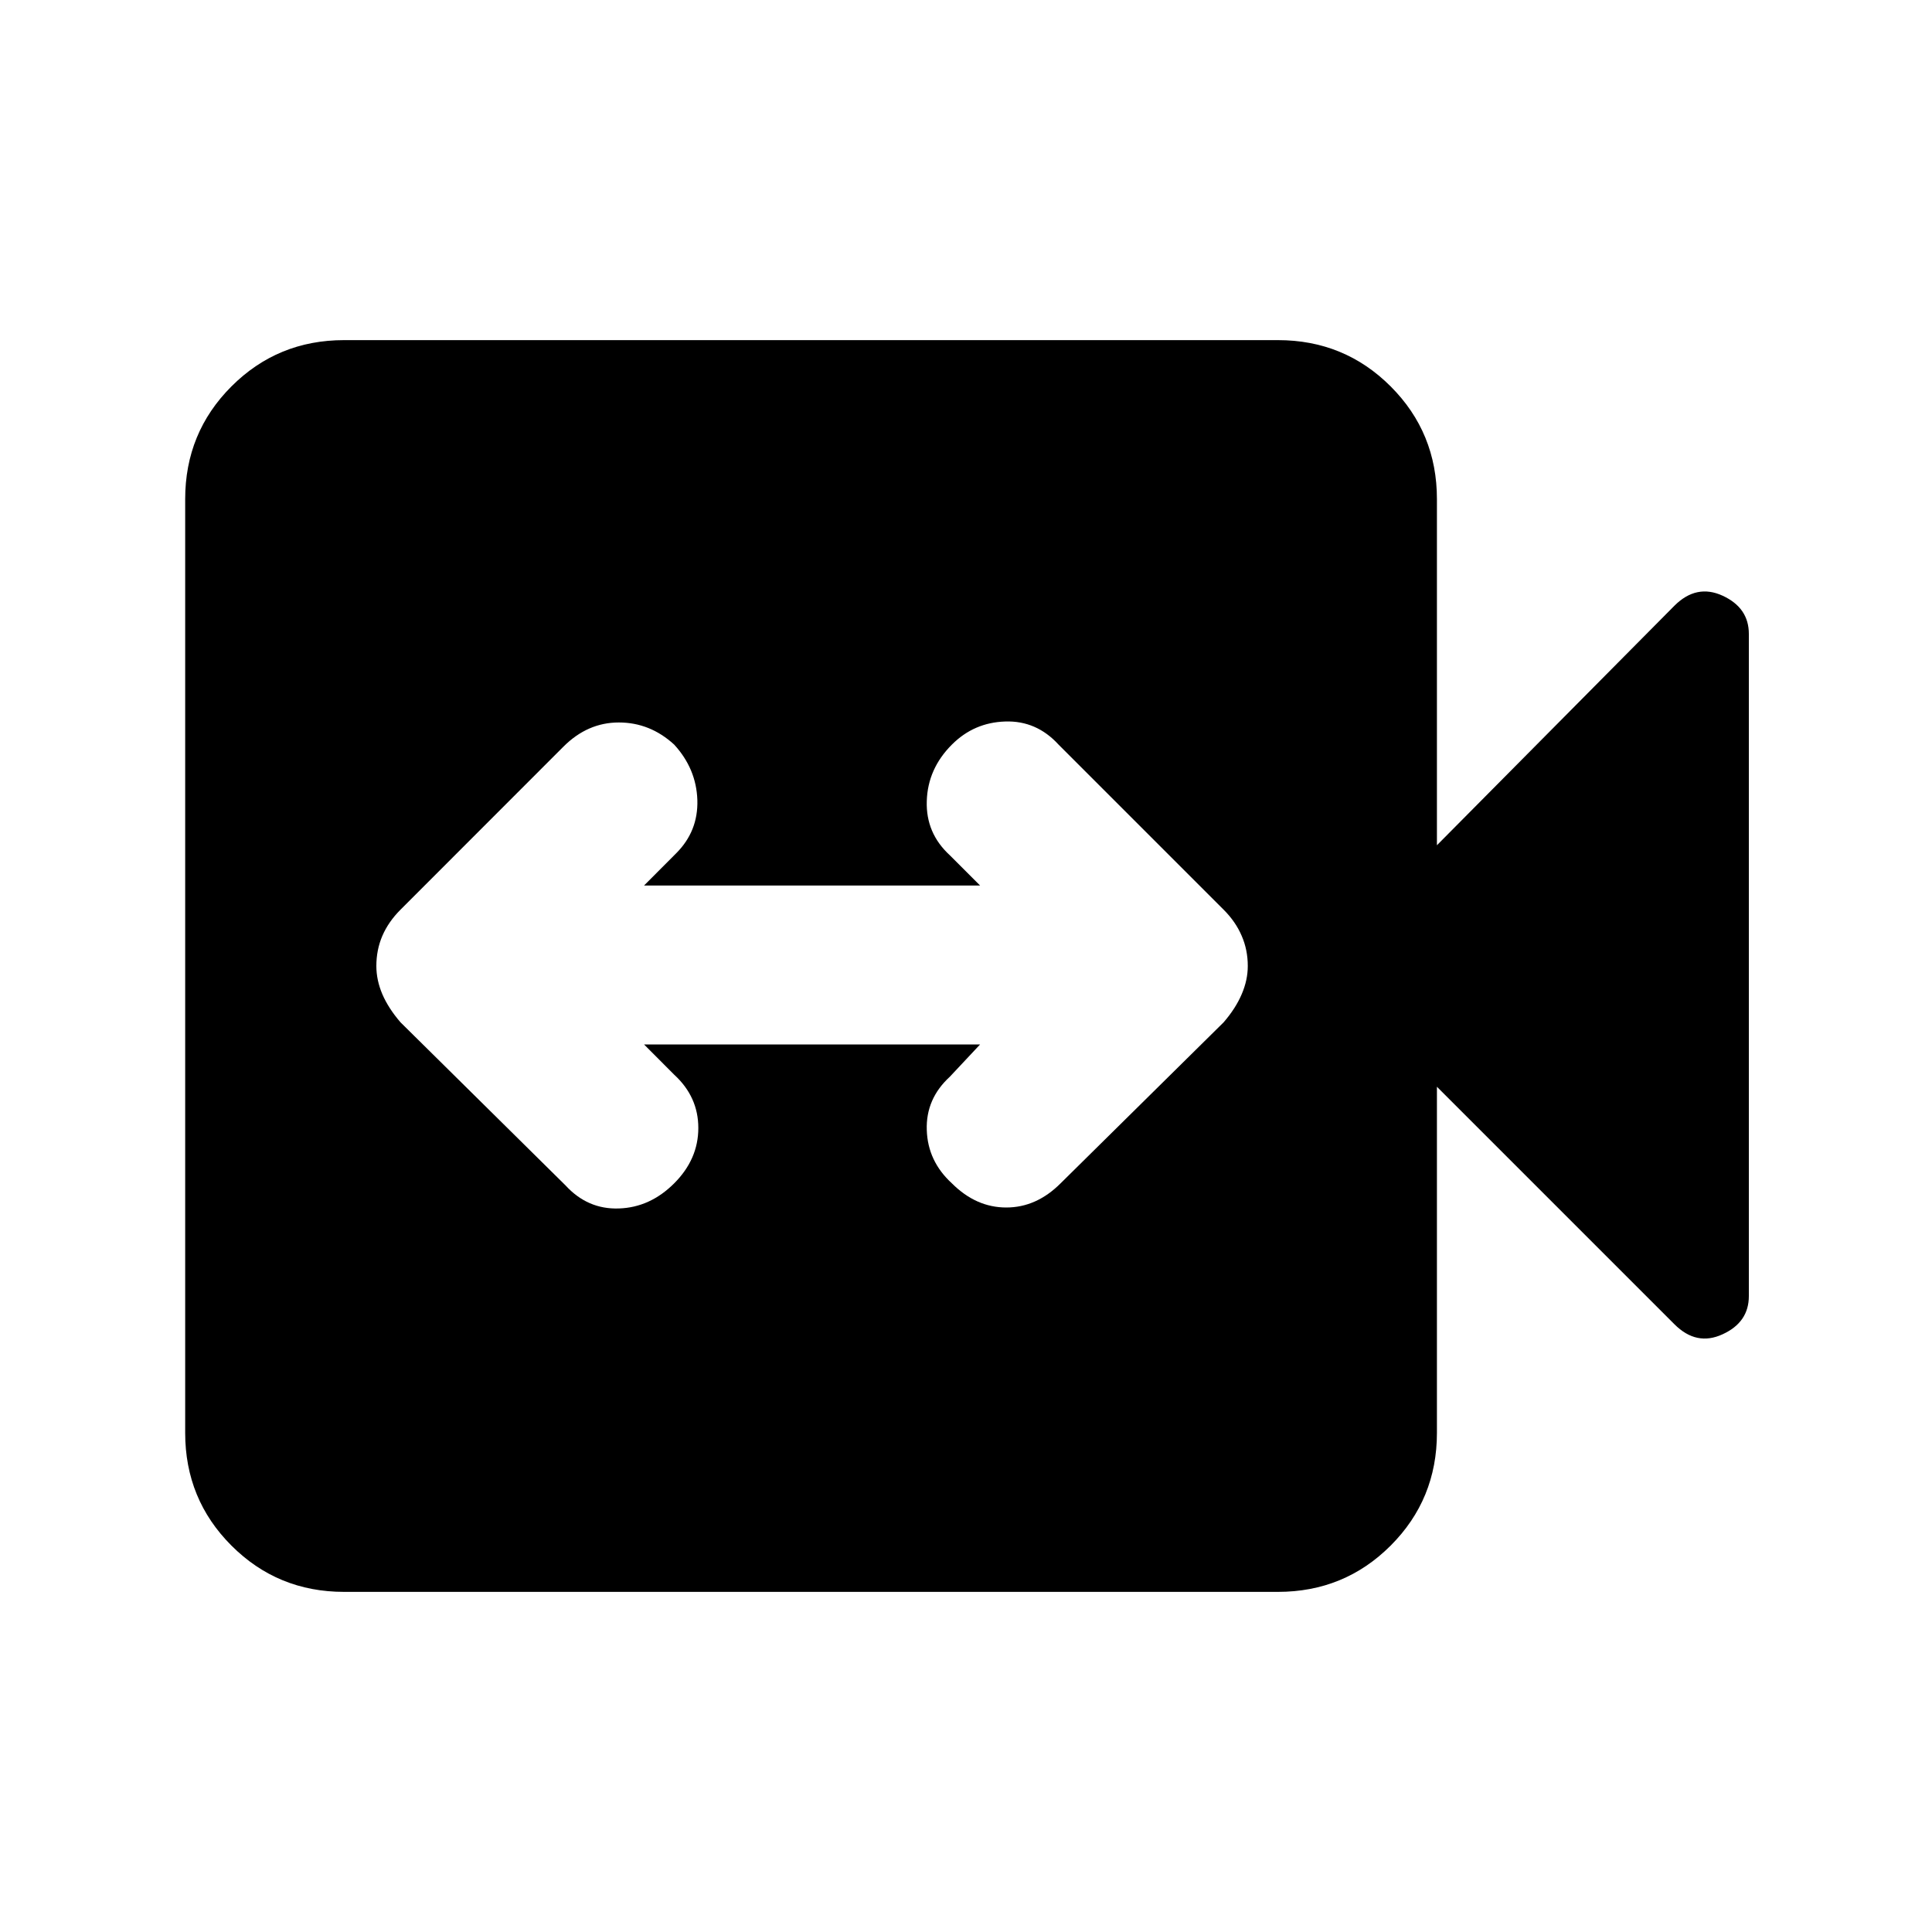 <svg xmlns="http://www.w3.org/2000/svg" height="20" width="20"><path d="M5.854 12.271q.229.25.552.239.323-.01.573-.26.25-.25.25-.573 0-.323-.25-.552l-.312-.313h3.479l-.313.334q-.25.229-.239.552.01.323.26.552.25.25.563.25.312 0 .562-.25l1.688-1.667q.125-.145.187-.291.063-.146.063-.292 0-.167-.063-.312-.062-.146-.187-.271l-1.709-1.709q-.229-.25-.552-.239-.323.01-.552.239-.25.25-.26.584-.011.333.239.562l.313.313H6.667L7 8.833q.229-.229.219-.552-.011-.323-.24-.573-.25-.229-.573-.229-.323 0-.573.25L4.146 9.417q-.125.125-.188.271-.062.145-.062.312 0 .146.062.292.063.146.188.291Zm-2.292 4.208q-.687 0-1.166-.479-.479-.479-.479-1.167V5.167q0-.688.479-1.167.479-.479 1.166-.479h9.667q.688 0 1.167.479.479.479.479 1.167V8.75l2.458-2.479q.229-.229.5-.104t.271.395v6.855q0 .271-.271.395-.271.126-.5-.104l-2.458-2.458v3.583q0 .688-.479 1.167-.479.479-1.167.479Z"/></svg>
